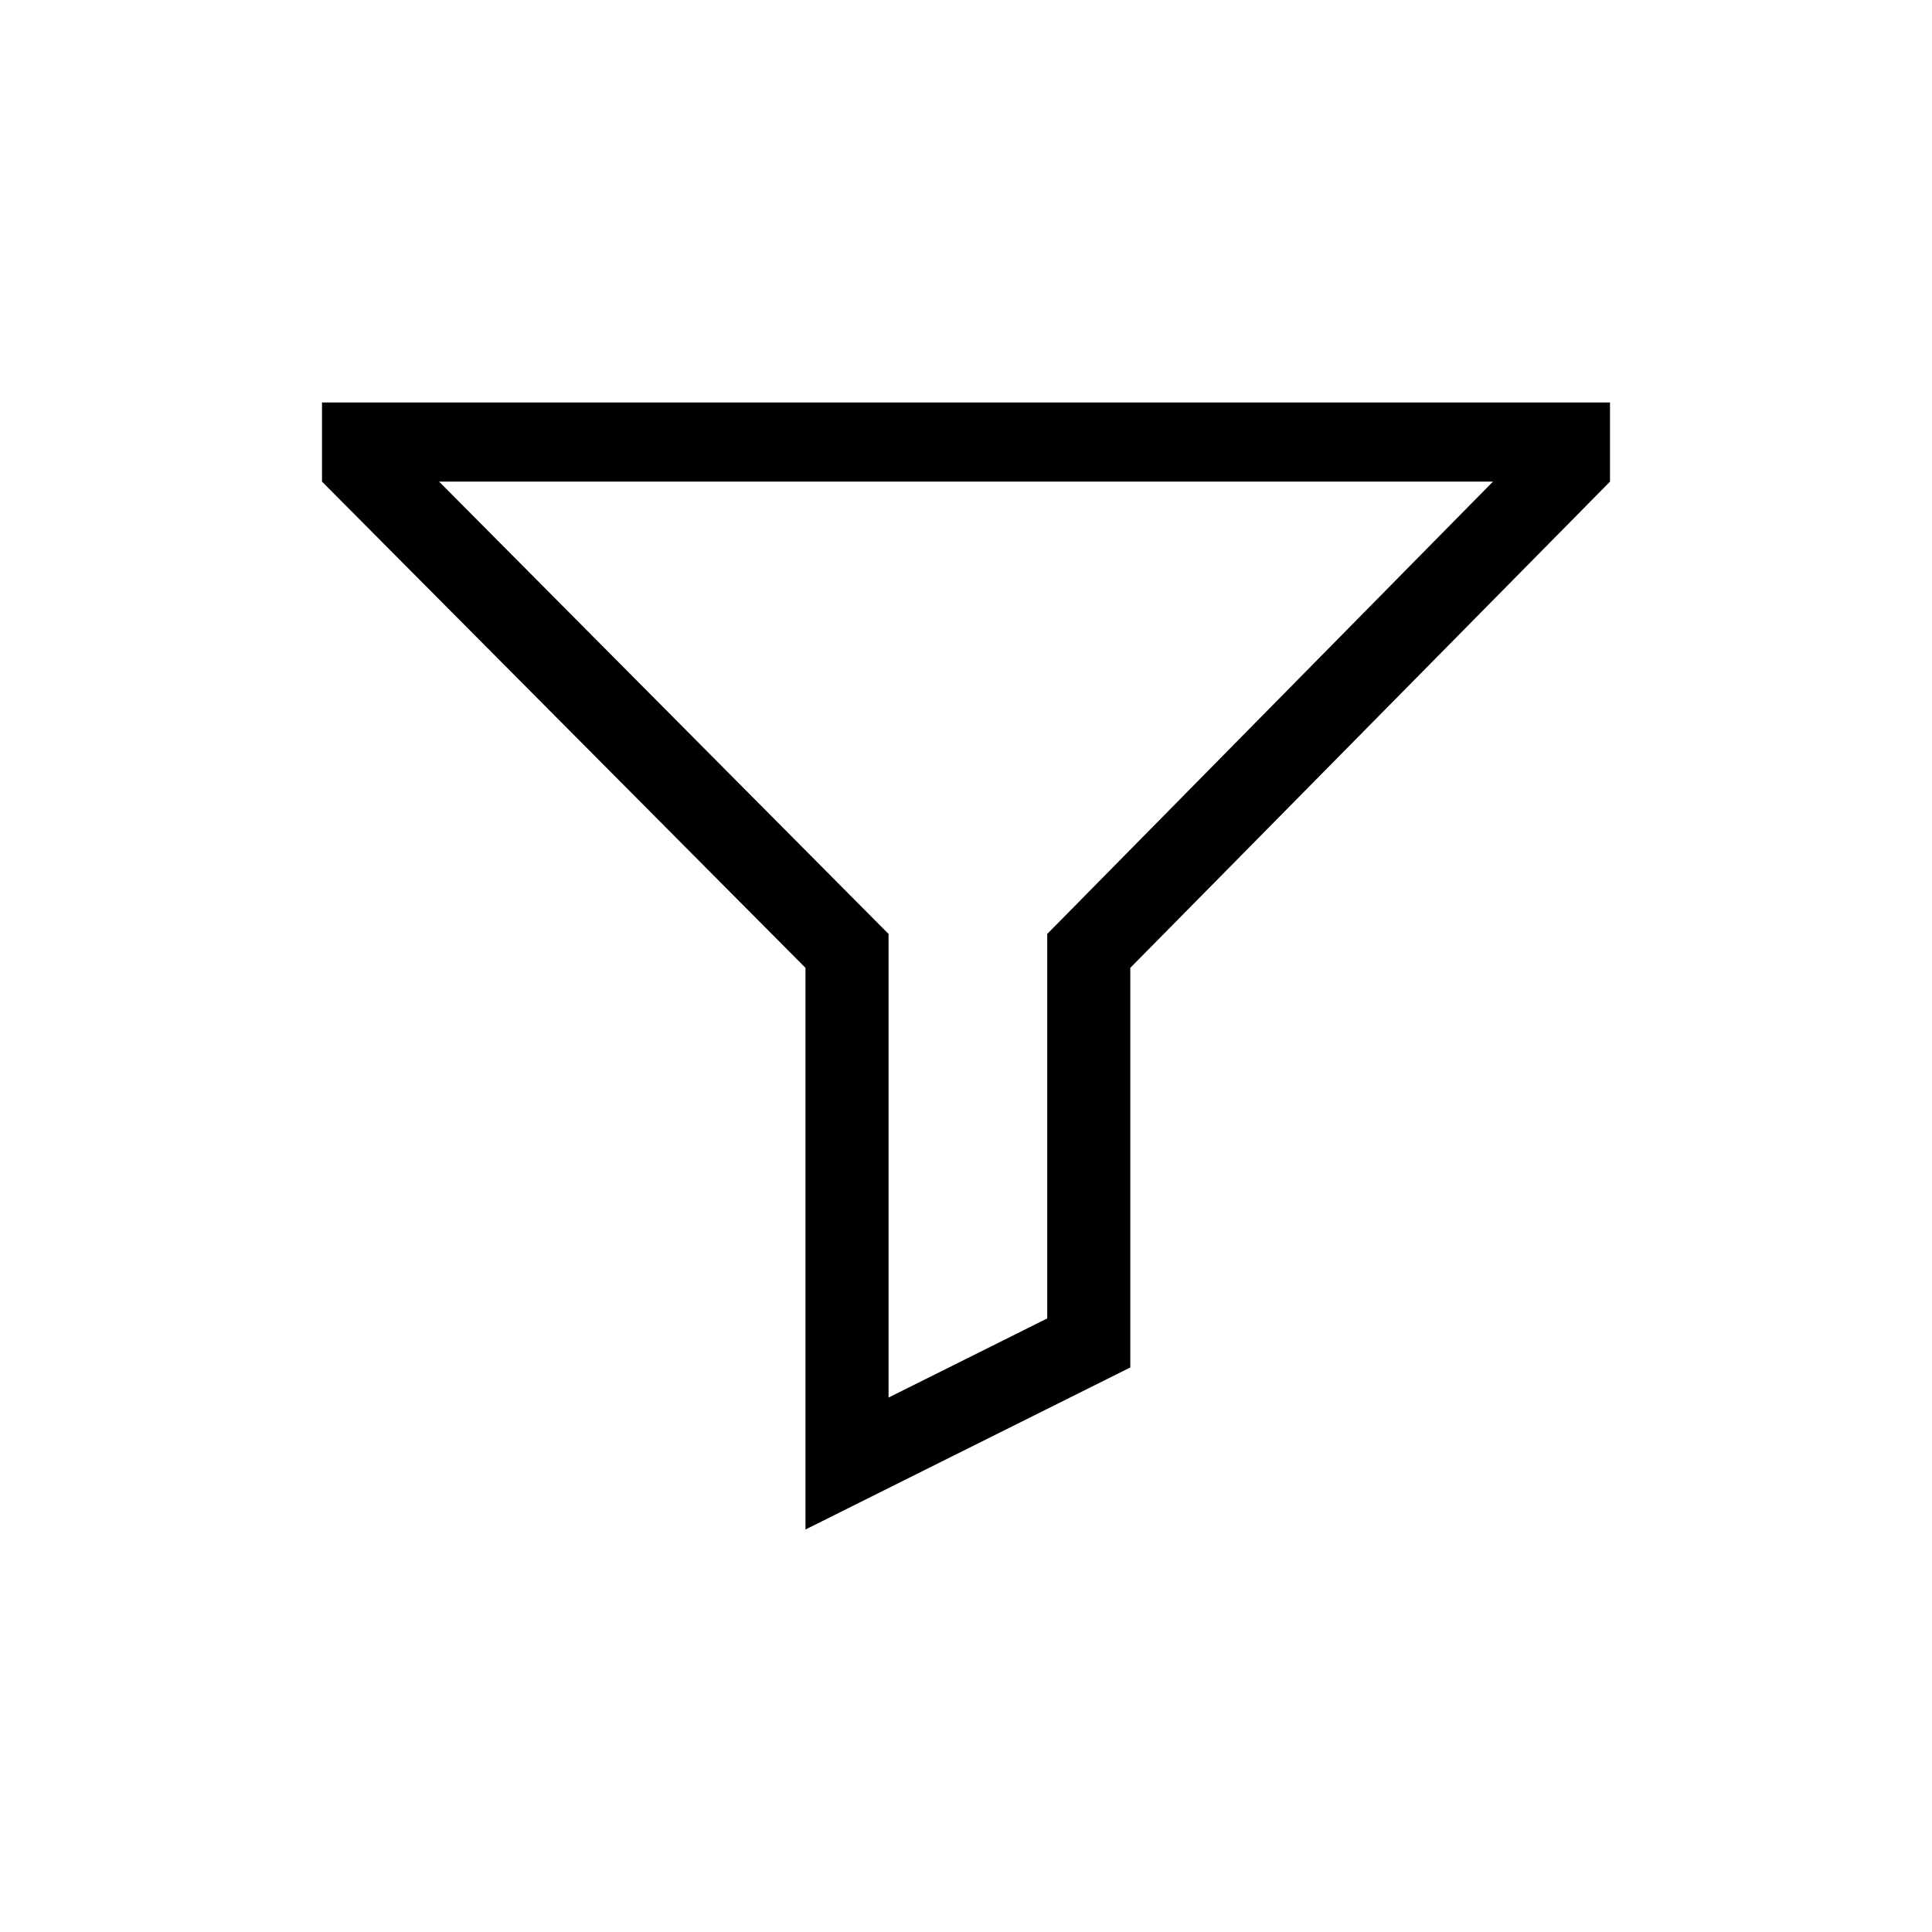 <svg width="24" height="24" viewBox="0 0 24 24" fill="none" xmlns="http://www.w3.org/2000/svg">
<path d="M4 5H20V5.983L14.041 12.023V16.987L10.006 19V12.023L4 5.983V5ZM5.455 5.983L11.038 11.602V17.361L13.009 16.378V11.602L18.546 5.983H5.455Z" fill="black"/>
</svg>
